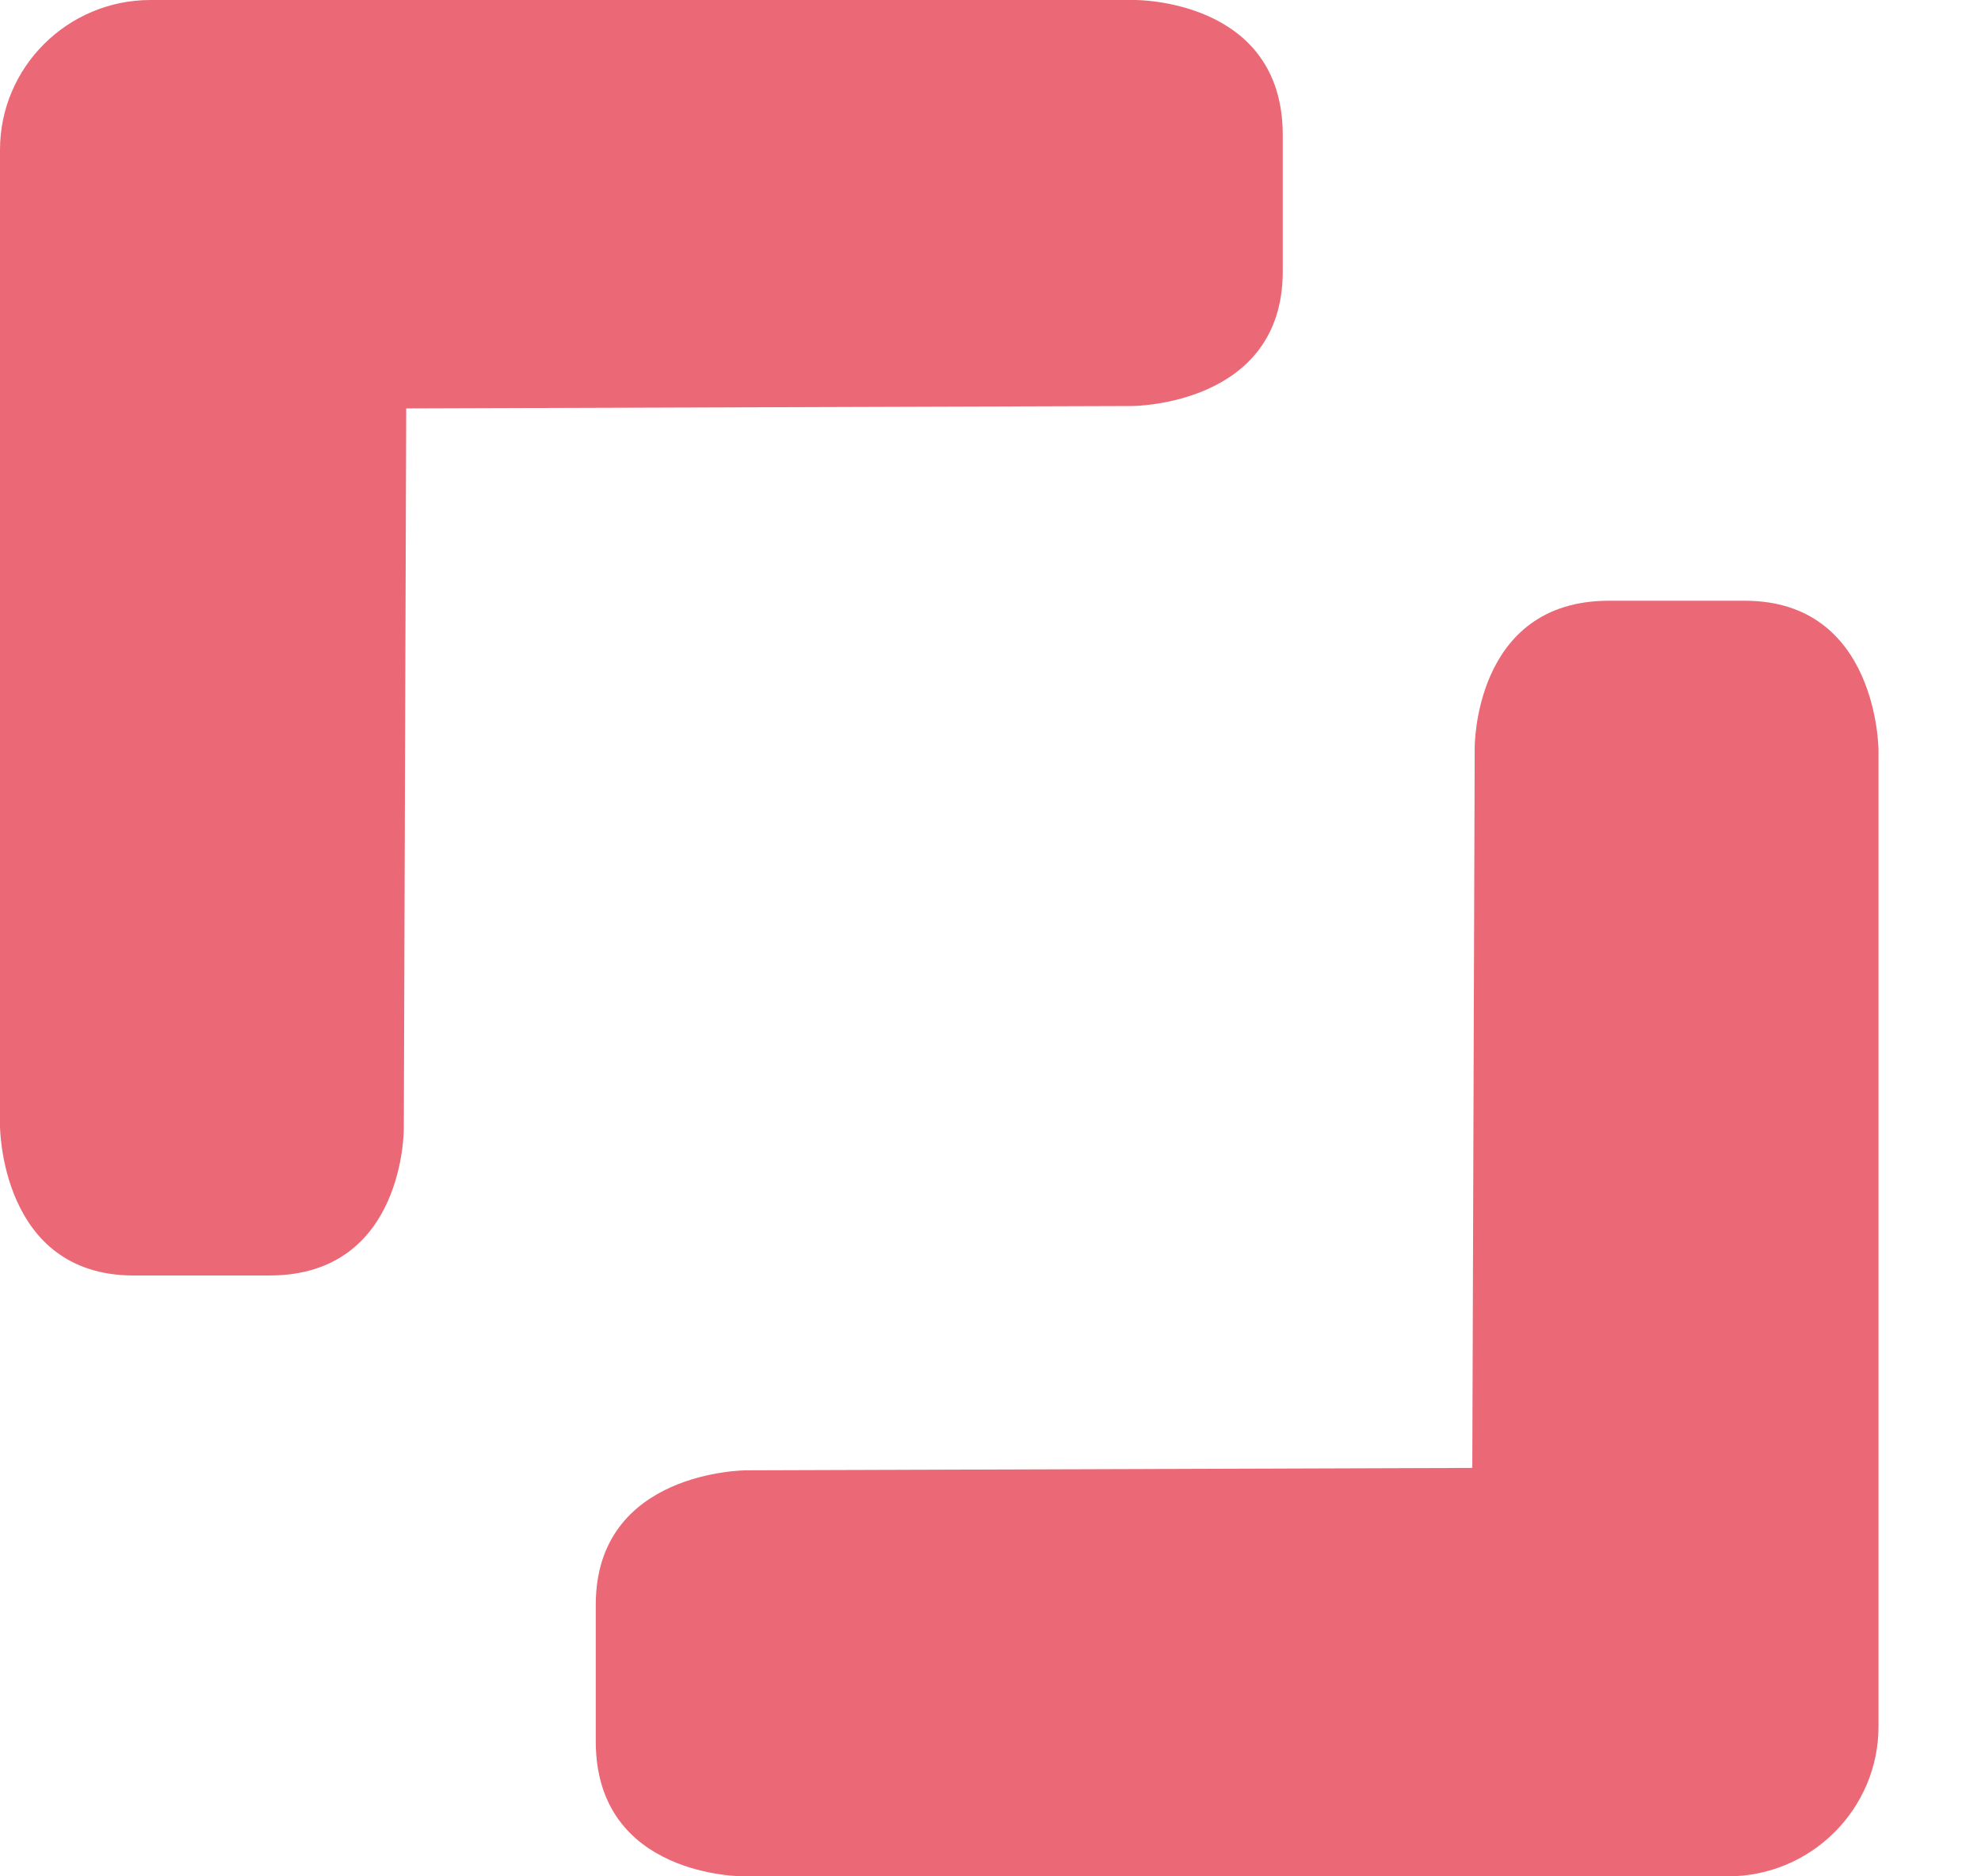 <svg width="19" height="18" viewBox="0 0 19 18" fill="none" xmlns="http://www.w3.org/2000/svg">
<path d="M10.88 -2.35851e-05H1.444C0.648 -2.35851e-05 0 0.645 0 1.437V10.8C0 10.8 4.21606e-07 12.236 1.282 12.236H2.585C3.887 12.236 3.873 10.822 3.873 10.822L3.896 3.918L10.858 3.895C10.858 3.895 12.303 3.895 12.303 2.605V1.295C12.303 -0.015 10.881 -2.35851e-05 10.881 -2.35851e-05H10.88Z" fill="#EB6976"/>
<path d="M7.137 18H16.573C17.369 18 18.017 17.355 18.017 16.563V7.2C18.017 7.2 18.017 5.763 16.734 5.763H15.431C14.13 5.763 14.144 7.178 14.144 7.178L14.121 14.082L7.158 14.105C7.158 14.105 5.714 14.105 5.714 15.395V16.705C5.714 18.015 7.136 18 7.136 18H7.137Z" fill="#EB6976"/>
</svg>
